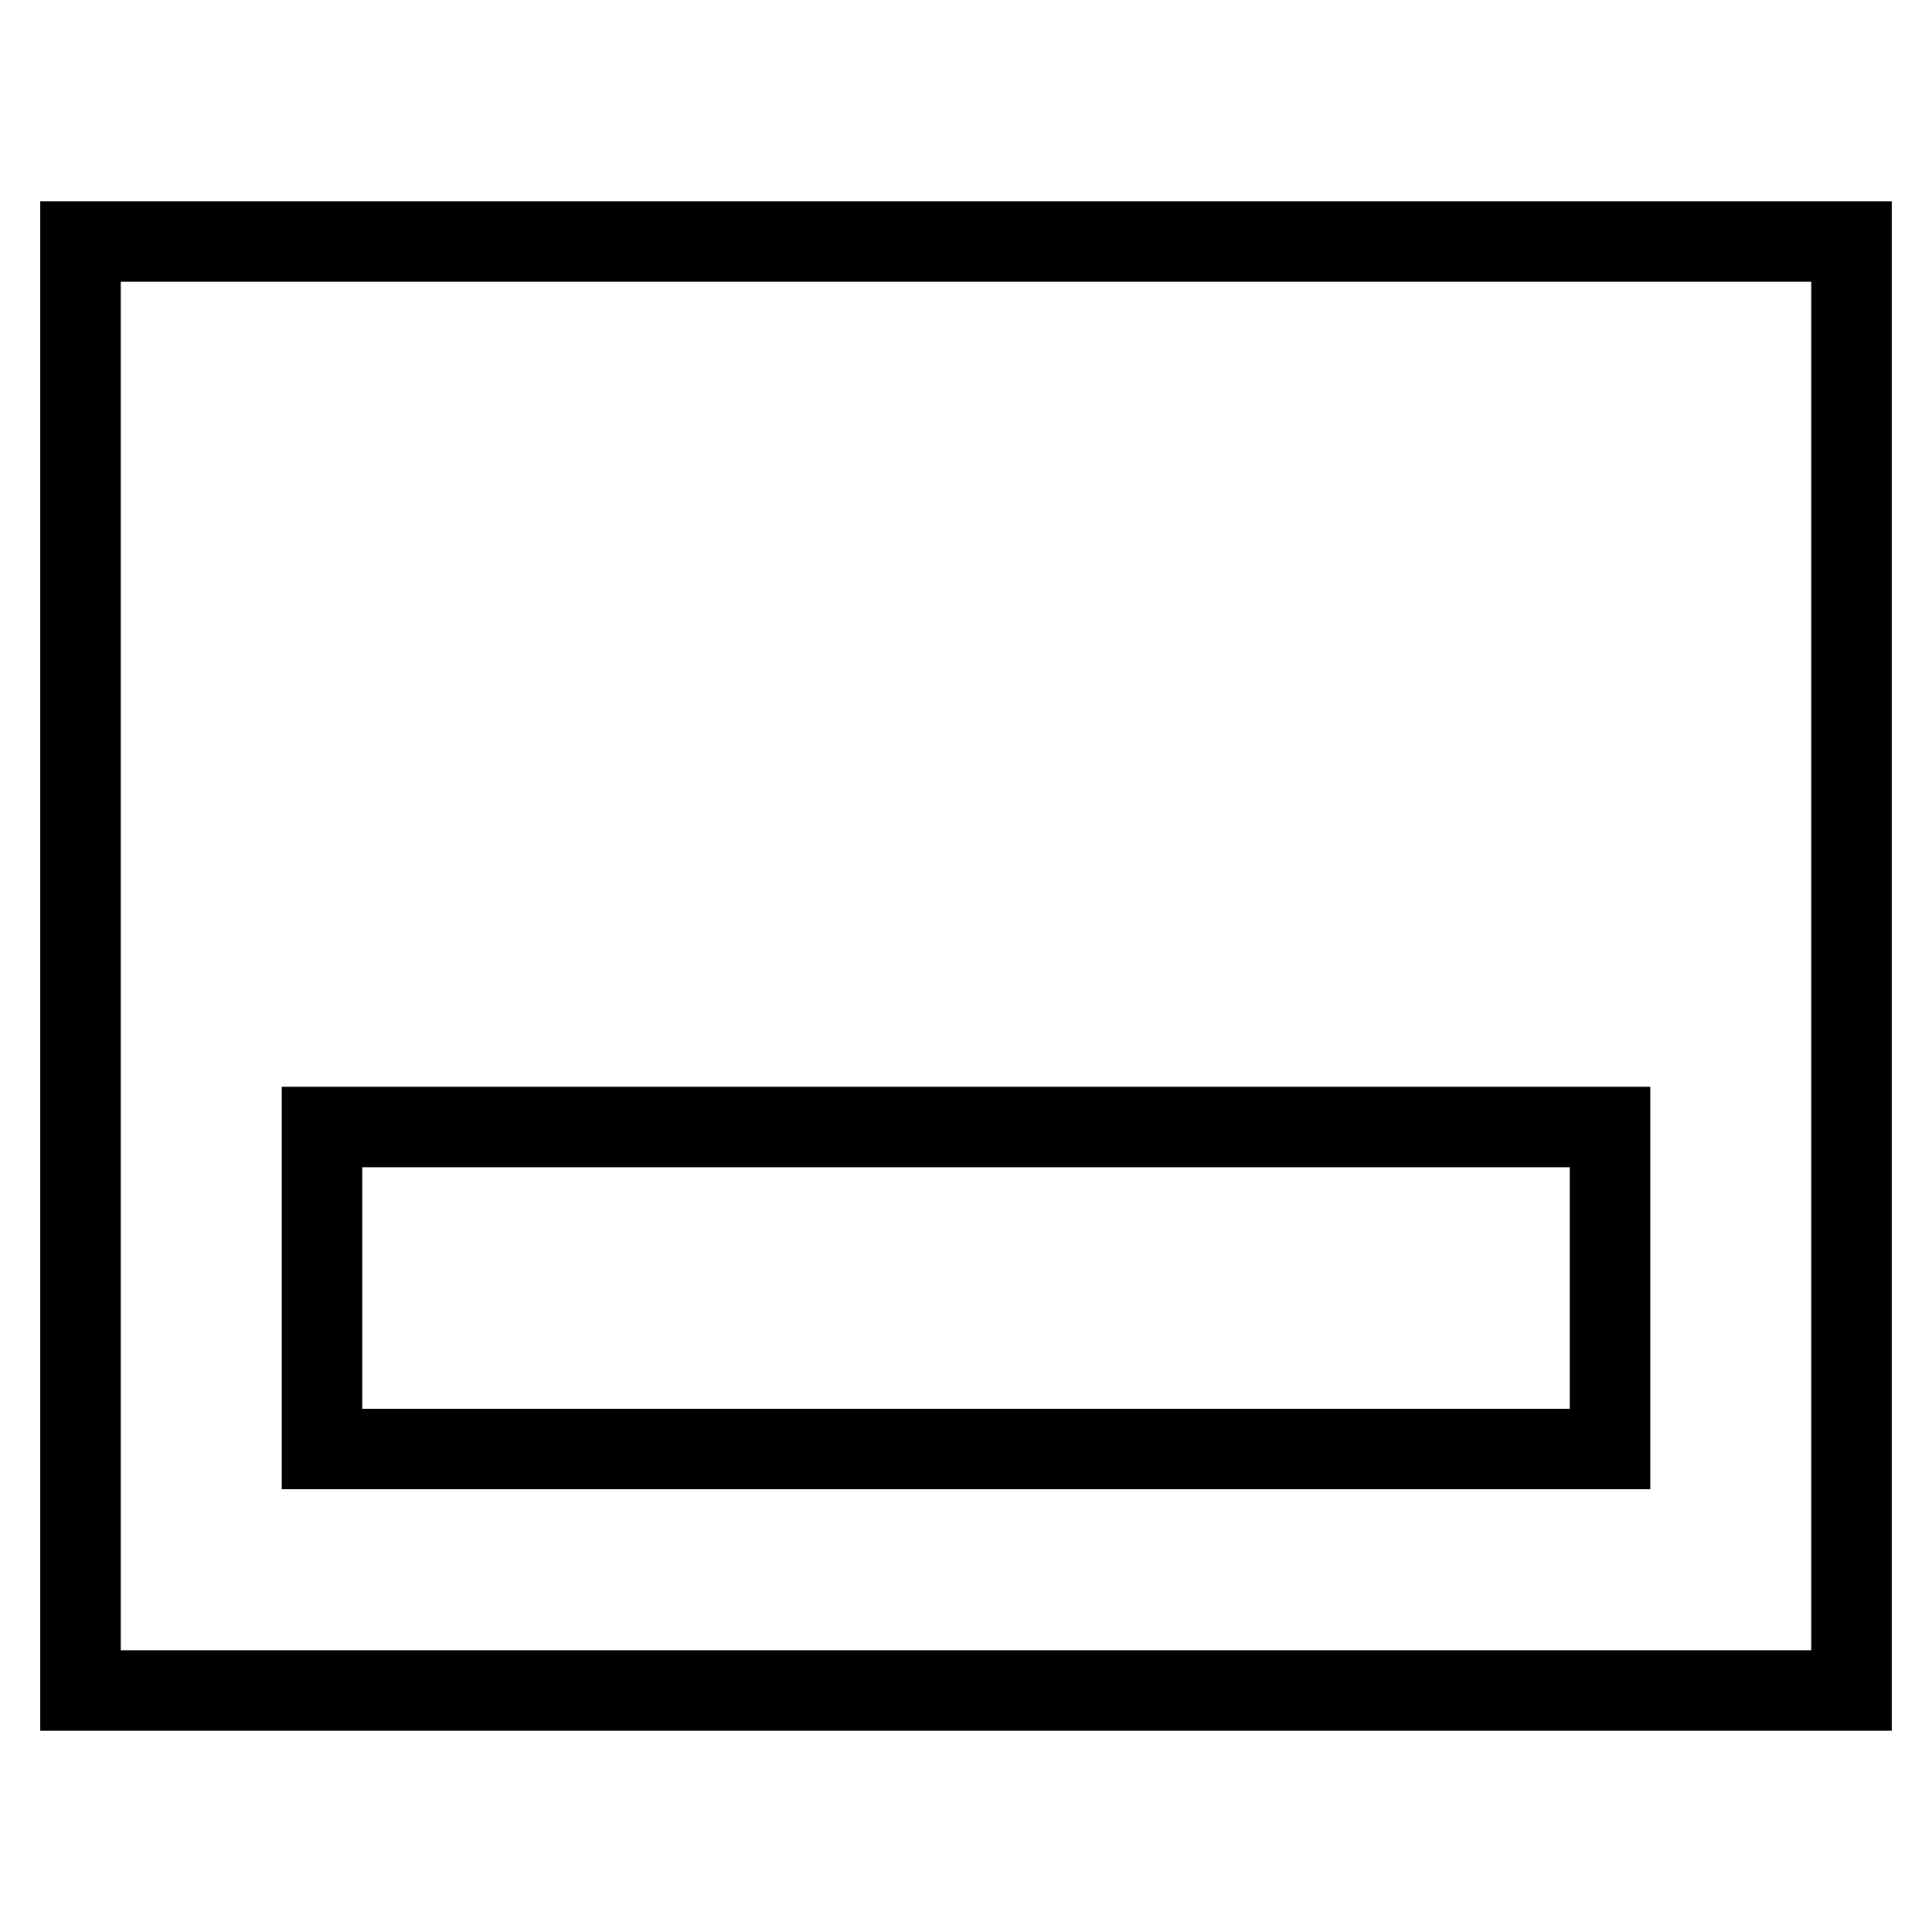 <svg id="nc_icon" xmlns="http://www.w3.org/2000/svg" xml:space="preserve" viewBox="0 0 24 24"><g fill="none" stroke="currentColor" stroke-linecap="square" stroke-miterlimit="10" class="nc-icon-wrapper"><path d="M1 3h22v18H1z" vector-effect="non-scaling-stroke"/><path d="M4 14h16v4H4z" data-color="color-2" vector-effect="non-scaling-stroke"/></g></svg>
